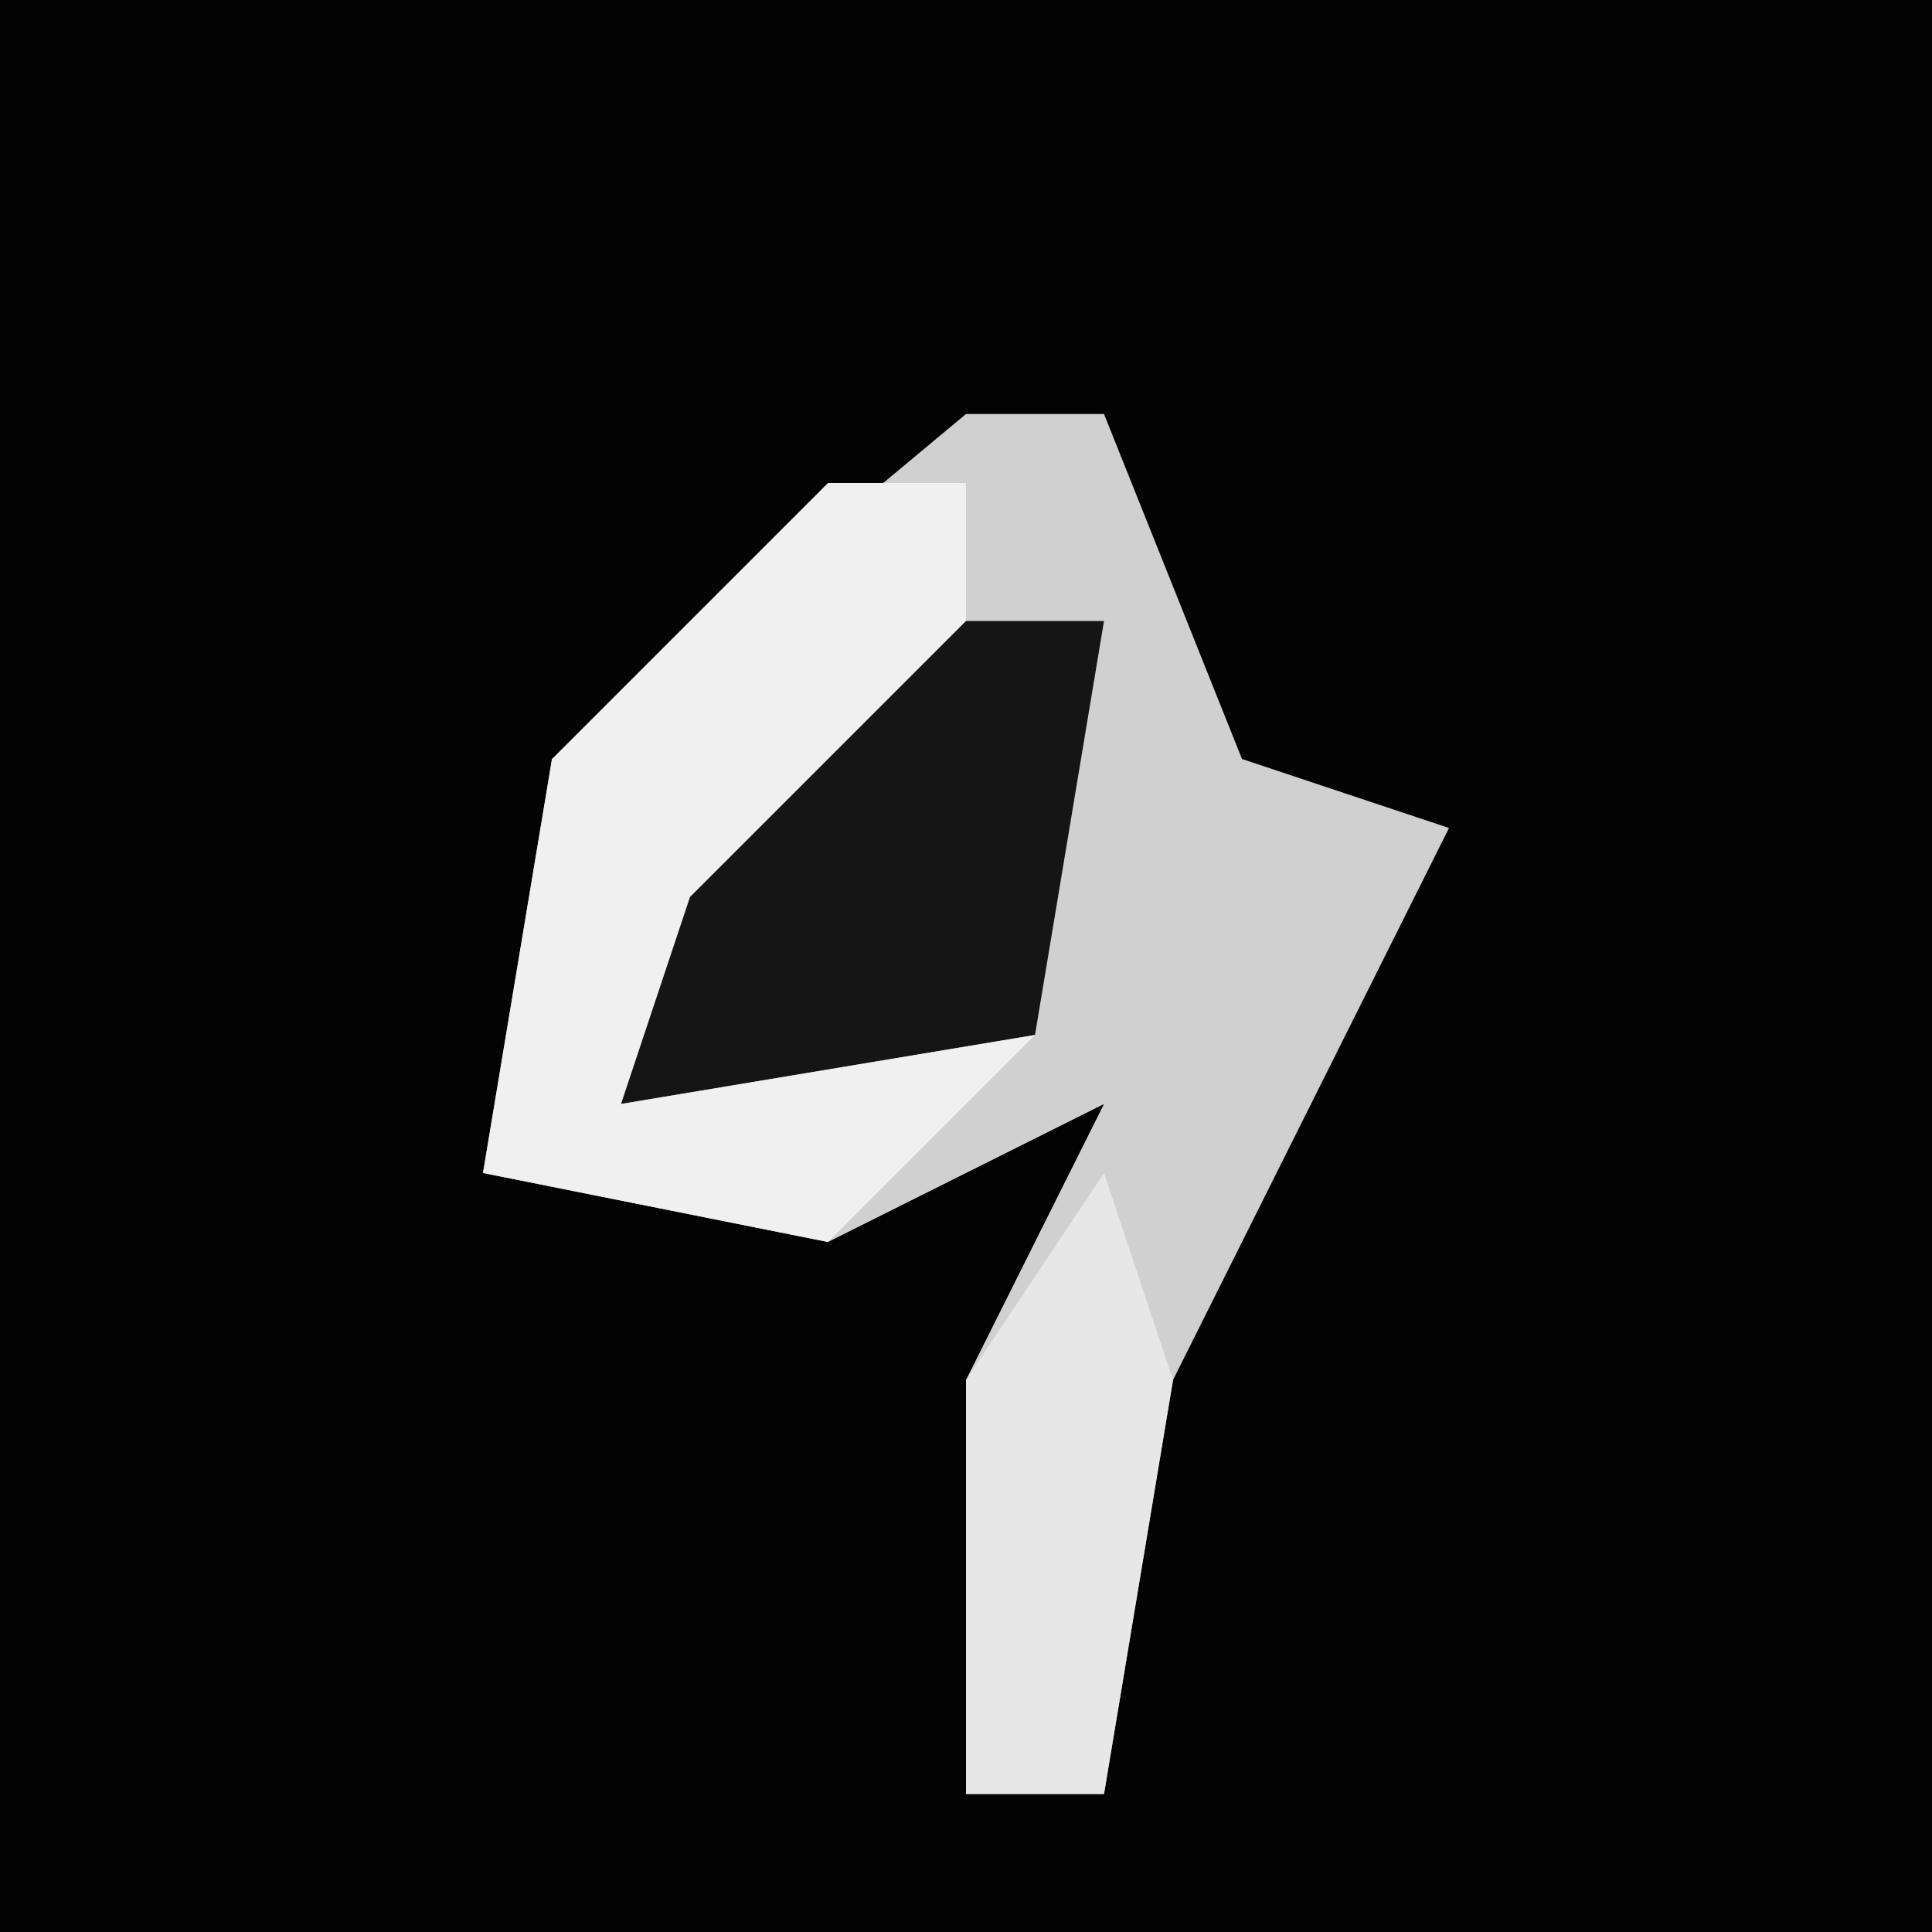 <?xml version="1.0" encoding="UTF-8"?>
<svg version="1.1" xmlns="http://www.w3.org/2000/svg" width="28" height="28">
<path d="M0,0 L28,0 L28,28 L0,28 Z " fill="#030303" transform="translate(0,0)"/>
<path d="M0,0 L2,0 L4,5 L7,6 L3,14 L2,20 L0,20 L0,14 L2,10 L-2,12 L-7,11 L-6,5 Z " fill="#D0D0D0" transform="translate(14,6)"/>
<path d="M0,0 L4,0 L3,6 L-3,7 L-2,2 Z " fill="#151515" transform="translate(12,9)"/>
<path d="M0,0 L2,0 L2,2 L-2,6 L-3,9 L3,8 L0,11 L-5,10 L-4,4 Z " fill="#F0F0F0" transform="translate(12,7)"/>
<path d="M0,0 L1,3 L0,9 L-2,9 L-2,3 Z " fill="#E7E7E7" transform="translate(16,17)"/>
</svg>
